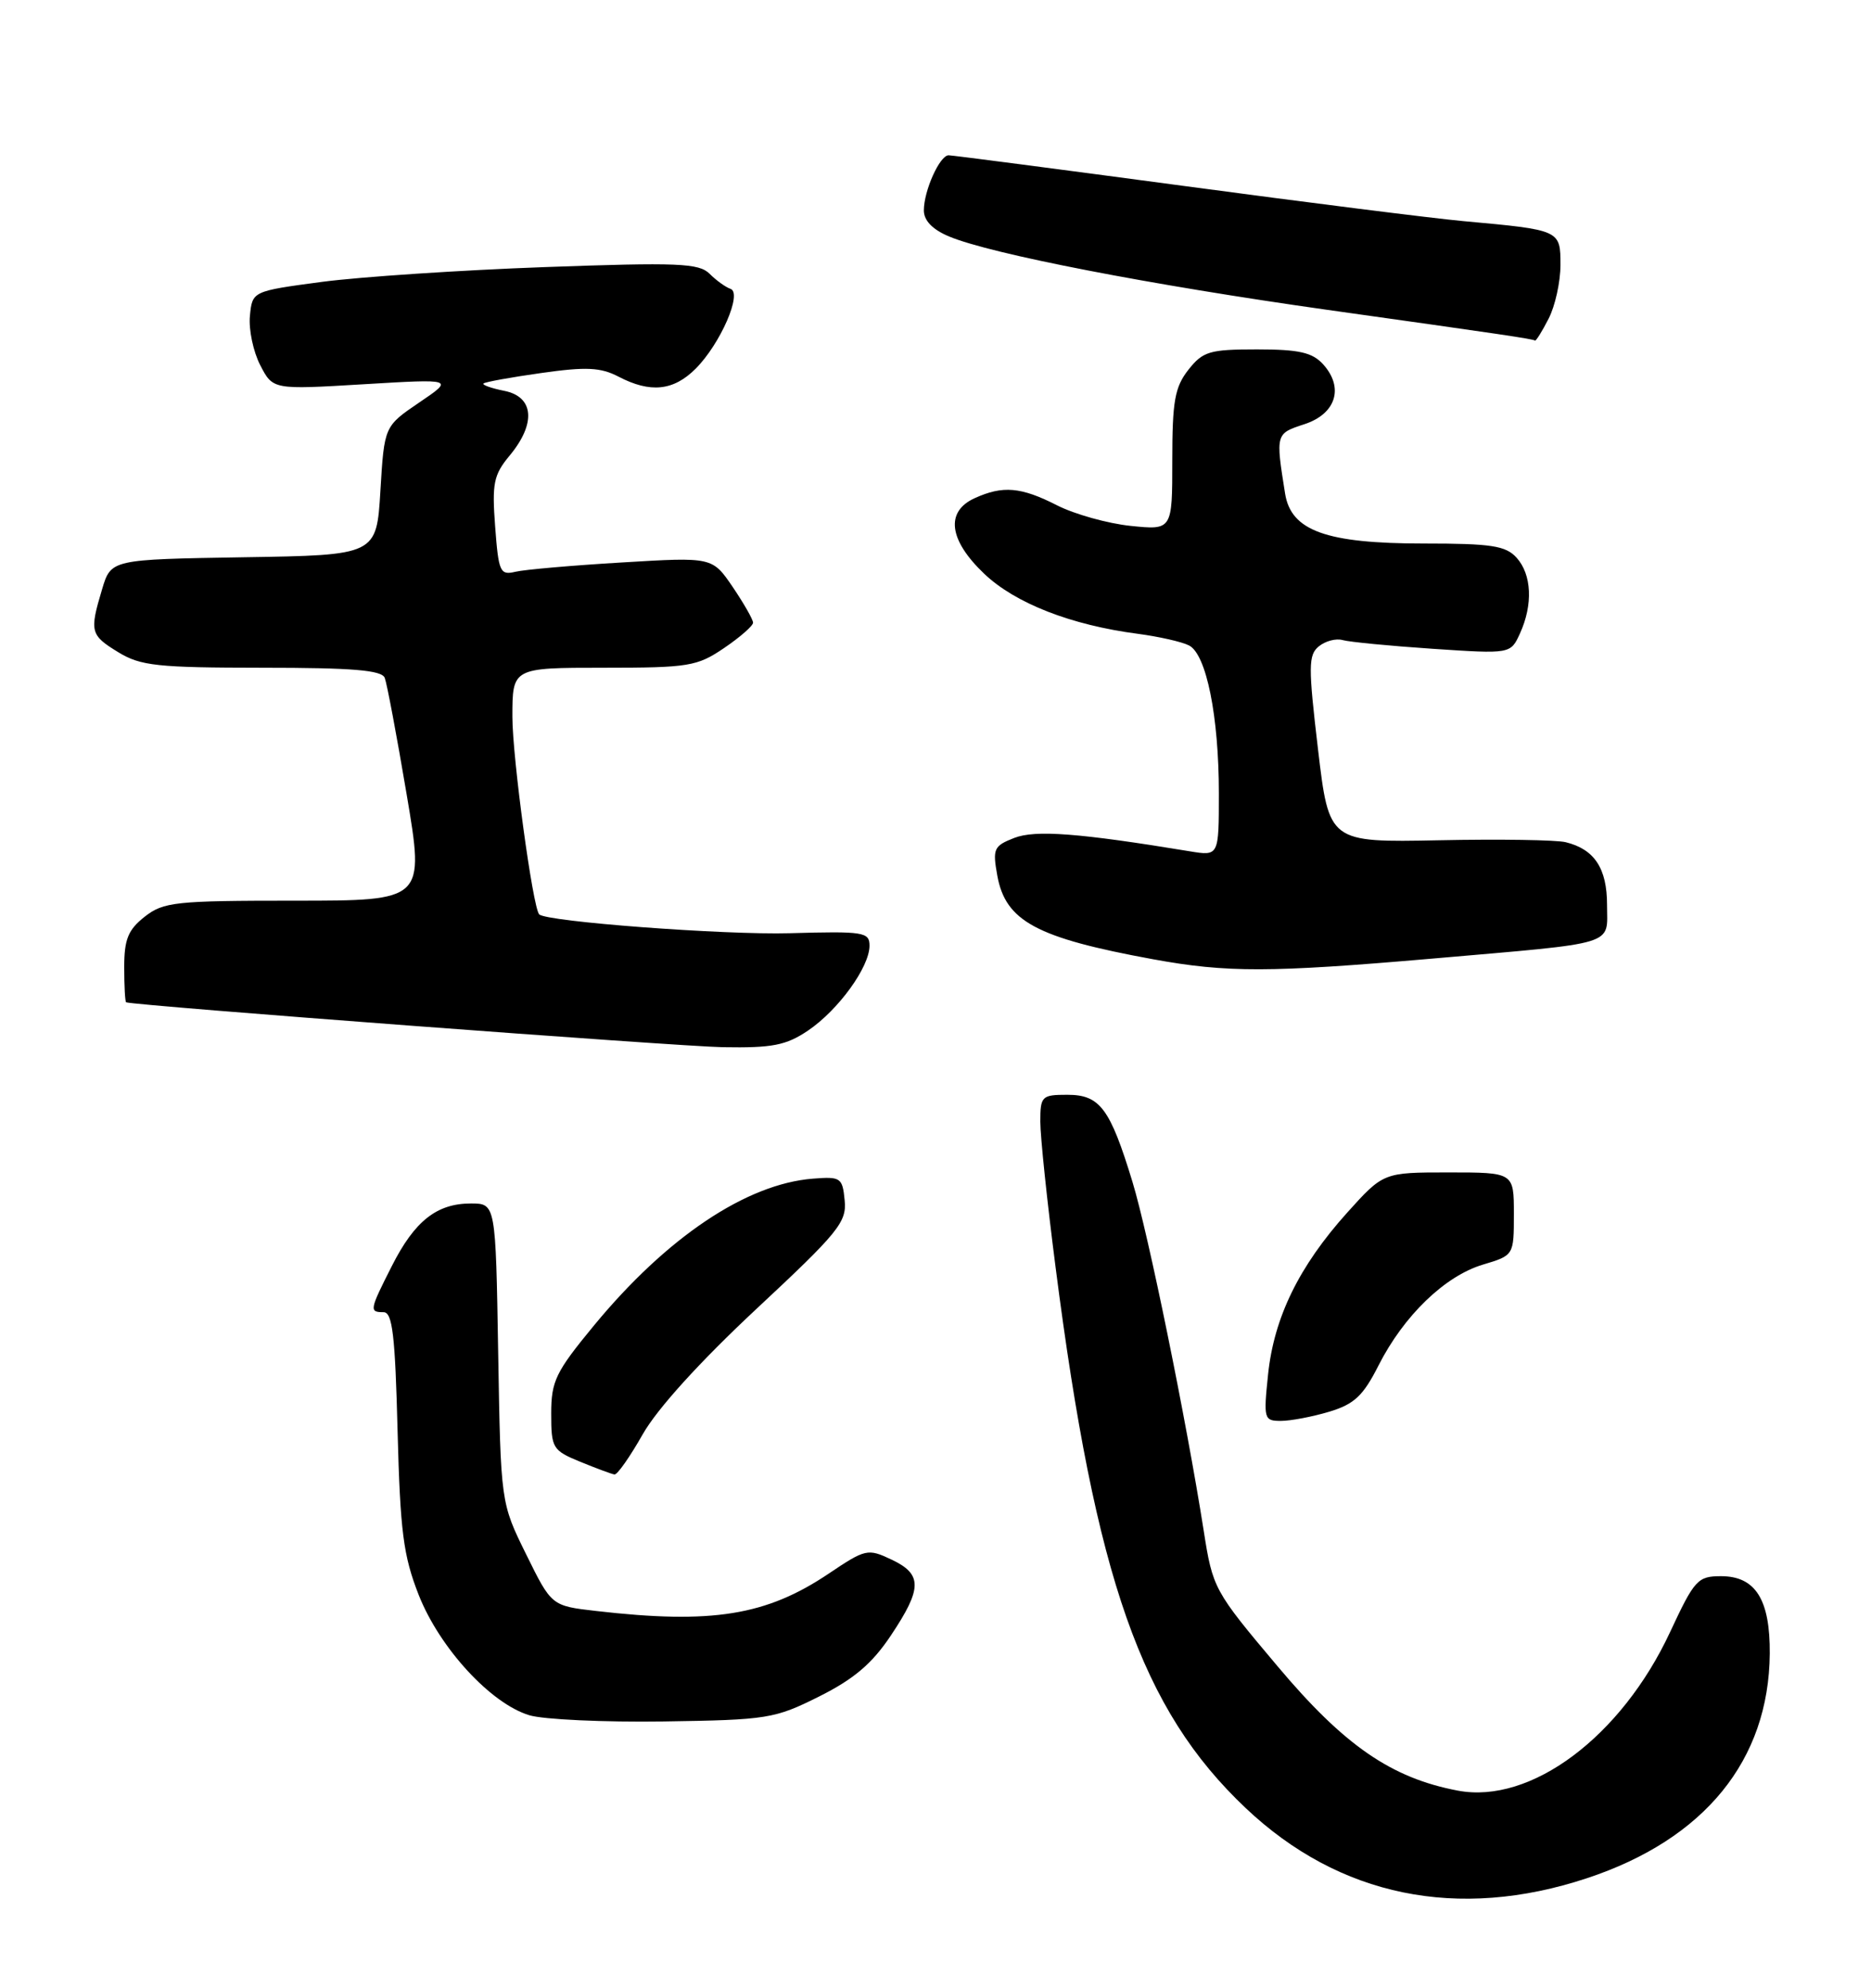 <?xml version="1.0" encoding="UTF-8" standalone="no"?>
<!DOCTYPE svg PUBLIC "-//W3C//DTD SVG 1.1//EN" "http://www.w3.org/Graphics/SVG/1.1/DTD/svg11.dtd" >
<svg xmlns="http://www.w3.org/2000/svg" xmlns:xlink="http://www.w3.org/1999/xlink" version="1.1" viewBox="0 0 241 256">
 <g >
 <path fill="currentColor"
d=" M 204.41 241.90 C 219.56 236.89 227.85 226.71 227.96 212.97 C 228.01 206.00 226.12 203.00 221.68 203.00 C 218.68 203.00 218.26 203.46 215.12 210.20 C 208.83 223.69 197.19 232.39 187.79 230.62 C 179.22 229.00 173.15 224.82 164.56 214.60 C 156.36 204.87 156.21 204.58 155.04 197.10 C 152.80 182.87 147.92 158.94 145.87 152.21 C 142.98 142.74 141.68 141.00 137.48 141.00 C 134.18 141.00 134.00 141.18 134.00 144.46 C 134.00 146.37 134.88 154.81 135.97 163.23 C 141.12 203.38 147.02 220.17 160.46 232.87 C 172.50 244.26 187.78 247.40 204.41 241.90 Z  M 105.50 218.50 C 109.98 216.26 112.33 214.27 114.75 210.64 C 118.81 204.56 118.83 202.75 114.83 200.86 C 111.78 199.42 111.49 199.48 106.76 202.66 C 98.70 208.08 91.72 209.20 76.77 207.48 C 71.04 206.82 71.04 206.82 67.77 200.18 C 64.50 193.55 64.50 193.55 64.17 174.28 C 63.85 155.00 63.85 155.00 60.65 155.00 C 56.26 155.00 53.41 157.25 50.48 163.04 C 47.59 168.74 47.54 169.00 49.41 169.00 C 50.55 169.00 50.90 171.98 51.21 184.25 C 51.55 197.27 51.95 200.36 53.93 205.41 C 56.63 212.25 63.21 219.41 68.18 220.91 C 70.00 221.46 77.80 221.82 85.50 221.71 C 98.85 221.51 99.78 221.36 105.50 218.50 Z  M 82.78 184.74 C 84.64 181.45 90.10 175.43 97.42 168.59 C 108.00 158.73 109.08 157.40 108.80 154.60 C 108.52 151.67 108.29 151.52 104.72 151.80 C 96.14 152.47 85.88 159.35 76.51 170.71 C 71.57 176.70 71.00 177.87 71.00 182.06 C 71.00 186.51 71.17 186.80 74.75 188.27 C 76.81 189.11 78.79 189.85 79.15 189.90 C 79.51 189.96 81.14 187.63 82.78 184.74 Z  M 171.21 181.82 C 174.44 180.85 175.59 179.77 177.57 175.85 C 180.82 169.45 186.10 164.35 190.99 162.88 C 195.00 161.68 195.00 161.68 195.00 156.34 C 195.00 151.00 195.00 151.00 186.59 151.00 C 178.19 151.00 178.19 151.00 173.51 156.20 C 167.33 163.08 164.11 169.66 163.34 177.00 C 162.74 182.76 162.81 183.00 164.99 183.00 C 166.24 183.00 169.04 182.47 171.21 181.82 Z  M 104.08 132.73 C 107.98 130.09 112.00 124.56 112.00 121.80 C 112.00 120.04 111.26 119.92 101.75 120.19 C 93.29 120.43 70.31 118.70 69.45 117.76 C 68.62 116.85 66.00 97.54 66.00 92.32 C 66.00 86.00 66.00 86.00 77.77 86.00 C 88.72 86.00 89.80 85.82 93.27 83.46 C 95.32 82.07 97.00 80.60 97.00 80.20 C 97.00 79.79 95.82 77.73 94.38 75.60 C 91.75 71.74 91.75 71.74 80.13 72.44 C 73.73 72.82 67.54 73.36 66.38 73.64 C 64.41 74.11 64.22 73.67 63.78 67.83 C 63.36 62.26 63.58 61.16 65.65 58.67 C 69.07 54.55 68.79 51.11 64.97 50.34 C 63.30 50.01 62.09 49.58 62.28 49.39 C 62.46 49.20 65.82 48.59 69.73 48.04 C 75.51 47.22 77.36 47.31 79.67 48.51 C 83.77 50.65 86.75 50.34 89.60 47.49 C 92.79 44.30 95.66 37.72 94.09 37.20 C 93.47 36.99 92.26 36.12 91.40 35.26 C 90.03 33.89 87.31 33.78 70.17 34.40 C 59.35 34.79 46.45 35.65 41.50 36.30 C 32.50 37.50 32.50 37.50 32.19 40.69 C 32.02 42.44 32.62 45.29 33.52 47.03 C 35.15 50.19 35.15 50.19 46.82 49.49 C 58.50 48.79 58.50 48.79 54.00 51.84 C 49.50 54.90 49.50 54.90 49.00 63.20 C 48.50 71.50 48.50 71.50 31.40 71.77 C 14.30 72.05 14.30 72.05 13.15 75.89 C 11.51 81.36 11.63 81.80 15.25 84.01 C 18.11 85.76 20.31 85.99 33.78 86.00 C 45.44 86.00 49.18 86.31 49.56 87.31 C 49.84 88.03 51.11 94.78 52.38 102.31 C 54.69 116.00 54.69 116.00 37.98 116.00 C 22.59 116.00 21.06 116.16 18.63 118.07 C 16.50 119.75 16.00 120.98 16.00 124.57 C 16.00 127.01 16.11 129.04 16.25 129.09 C 17.48 129.52 87.29 134.77 93.10 134.87 C 99.49 134.98 101.24 134.64 104.08 132.73 Z  M 184.50 123.46 C 208.64 121.36 207.00 121.86 207.00 116.55 C 207.00 111.84 205.38 109.38 201.68 108.47 C 200.48 108.17 193.13 108.06 185.35 108.22 C 171.19 108.50 171.19 108.50 169.77 96.50 C 168.51 85.83 168.52 84.36 169.87 83.25 C 170.71 82.56 172.09 82.19 172.95 82.44 C 173.80 82.68 179.02 83.19 184.54 83.56 C 194.58 84.23 194.58 84.23 195.79 81.57 C 197.48 77.86 197.30 73.99 195.35 71.83 C 193.95 70.28 192.10 70.00 183.38 70.00 C 170.83 70.00 166.30 68.37 165.53 63.57 C 164.30 55.87 164.31 55.84 168.00 54.64 C 172.09 53.31 173.15 49.93 170.43 46.92 C 169.04 45.39 167.32 45.00 161.92 45.00 C 155.79 45.00 154.95 45.25 153.07 47.63 C 151.32 49.86 151.00 51.68 151.00 59.27 C 151.00 68.28 151.00 68.28 145.63 67.73 C 142.67 67.42 138.42 66.23 136.17 65.09 C 131.51 62.71 129.18 62.51 125.55 64.16 C 121.74 65.89 122.21 69.56 126.78 73.90 C 130.77 77.70 137.97 80.51 146.57 81.63 C 149.28 81.99 152.25 82.66 153.16 83.13 C 155.39 84.27 157.00 92.25 157.00 102.18 C 157.00 110.26 157.00 110.26 153.25 109.64 C 138.99 107.29 133.36 106.86 130.64 107.92 C 128.00 108.95 127.84 109.32 128.46 112.77 C 129.53 118.65 133.50 120.79 148.50 123.54 C 158.05 125.29 163.56 125.27 184.50 123.46 Z  M 199.47 41.05 C 200.31 39.43 201.00 36.31 201.00 34.13 C 201.00 29.62 201.01 29.62 188.50 28.48 C 184.65 28.13 168.35 26.08 152.28 23.92 C 136.21 21.77 122.67 20.00 122.19 20.00 C 121.05 20.00 119.00 24.55 119.00 27.10 C 119.00 28.41 120.12 29.57 122.26 30.46 C 127.65 32.72 148.23 36.70 171.00 39.91 C 193.64 43.09 197.36 43.64 197.72 43.86 C 197.85 43.94 198.64 42.67 199.47 41.05 Z "/>
</g>
</svg>